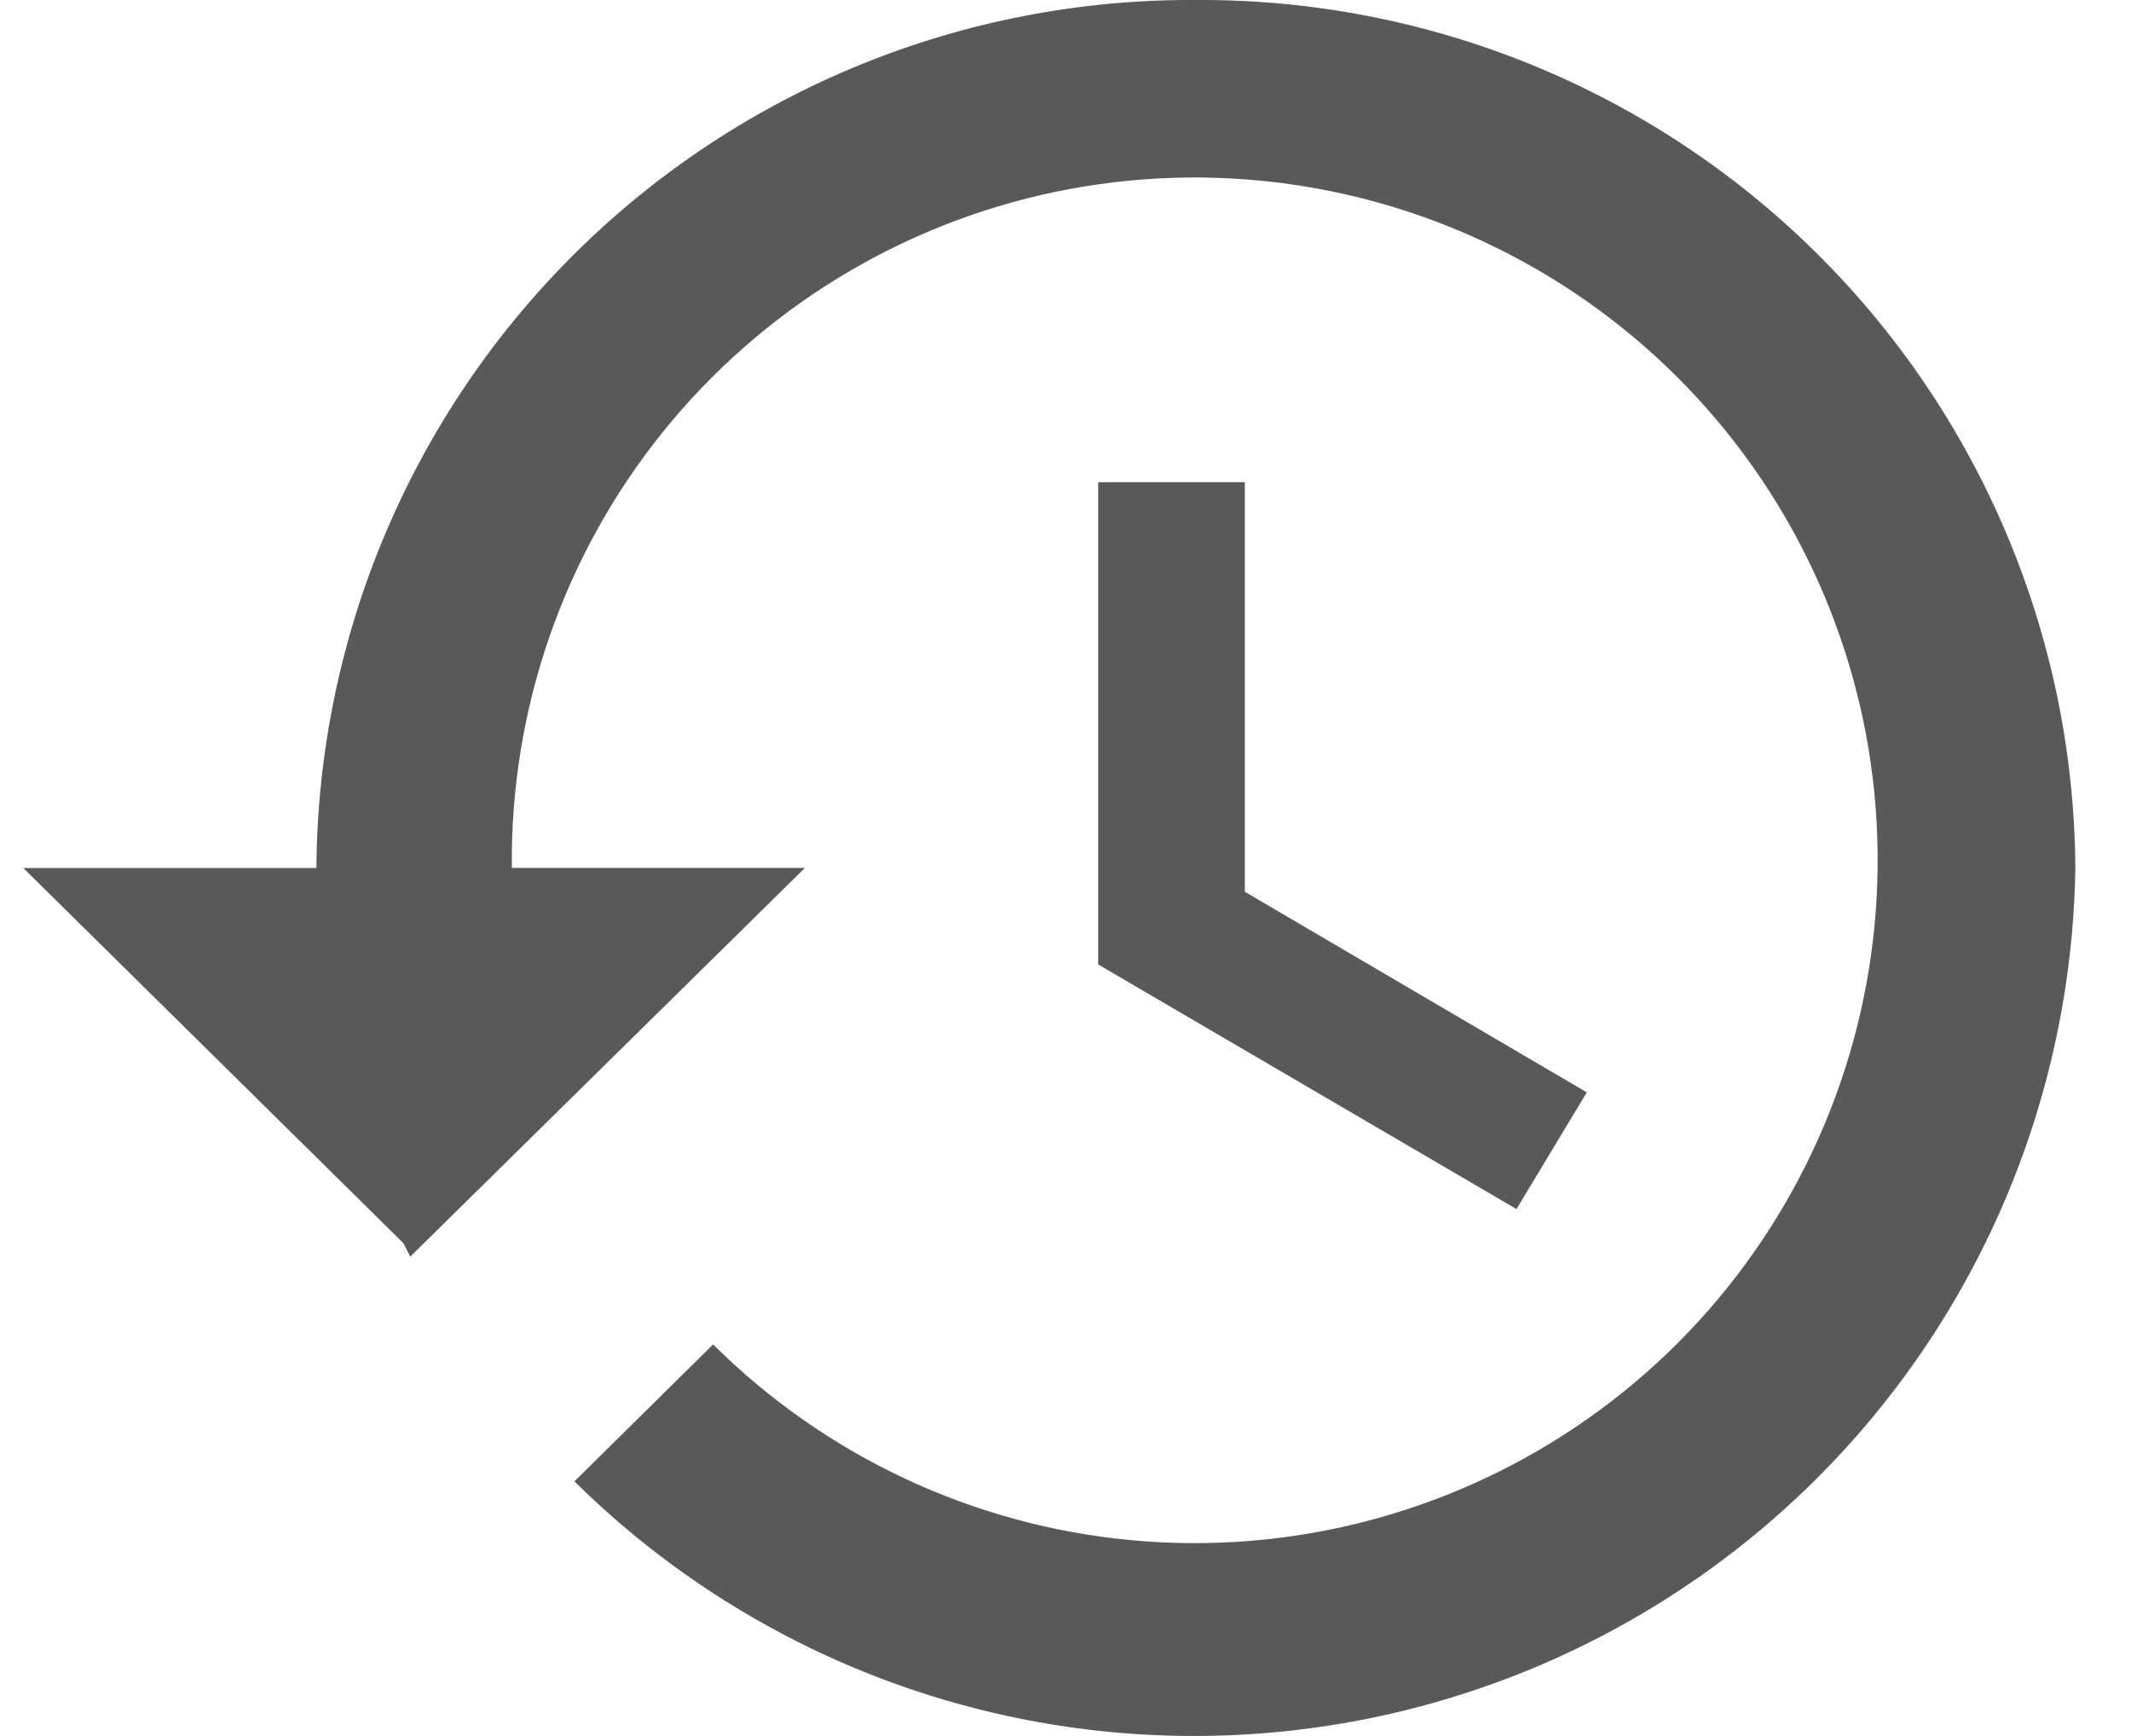 <svg width="27" height="22" viewBox="0 0 27 22" fill="none" xmlns="http://www.w3.org/2000/svg">
<path d="M15.152 0C12.216 -0.018 9.392 1.13 7.303 3.193C5.213 5.256 4.028 8.064 4.009 11H0.295L5.111 15.754L5.198 15.925L10.198 10.999H6.485C6.463 8.994 7.137 7.044 8.393 5.481C9.65 3.918 11.41 2.84 13.373 2.431C15.336 2.022 17.38 2.308 19.155 3.239C20.931 4.17 22.329 5.689 23.109 7.536C23.889 9.383 24.003 11.444 23.432 13.366C22.861 15.288 21.641 16.952 19.979 18.074C18.317 19.196 16.317 19.706 14.321 19.517C12.325 19.328 10.457 18.451 9.035 17.037L7.278 18.773C8.835 20.312 10.809 21.36 12.956 21.786C15.103 22.212 17.328 21.997 19.354 21.169C21.381 20.341 23.119 18.936 24.353 17.128C25.587 15.32 26.262 13.189 26.295 11C26.276 8.064 25.091 5.256 23.001 3.193C20.912 1.13 18.088 -0.018 15.152 0ZM13.914 6.111V12.222L19.214 15.322L20.105 13.843L15.772 11.301V6.111H13.914Z" fill="#595959"/>
</svg>

